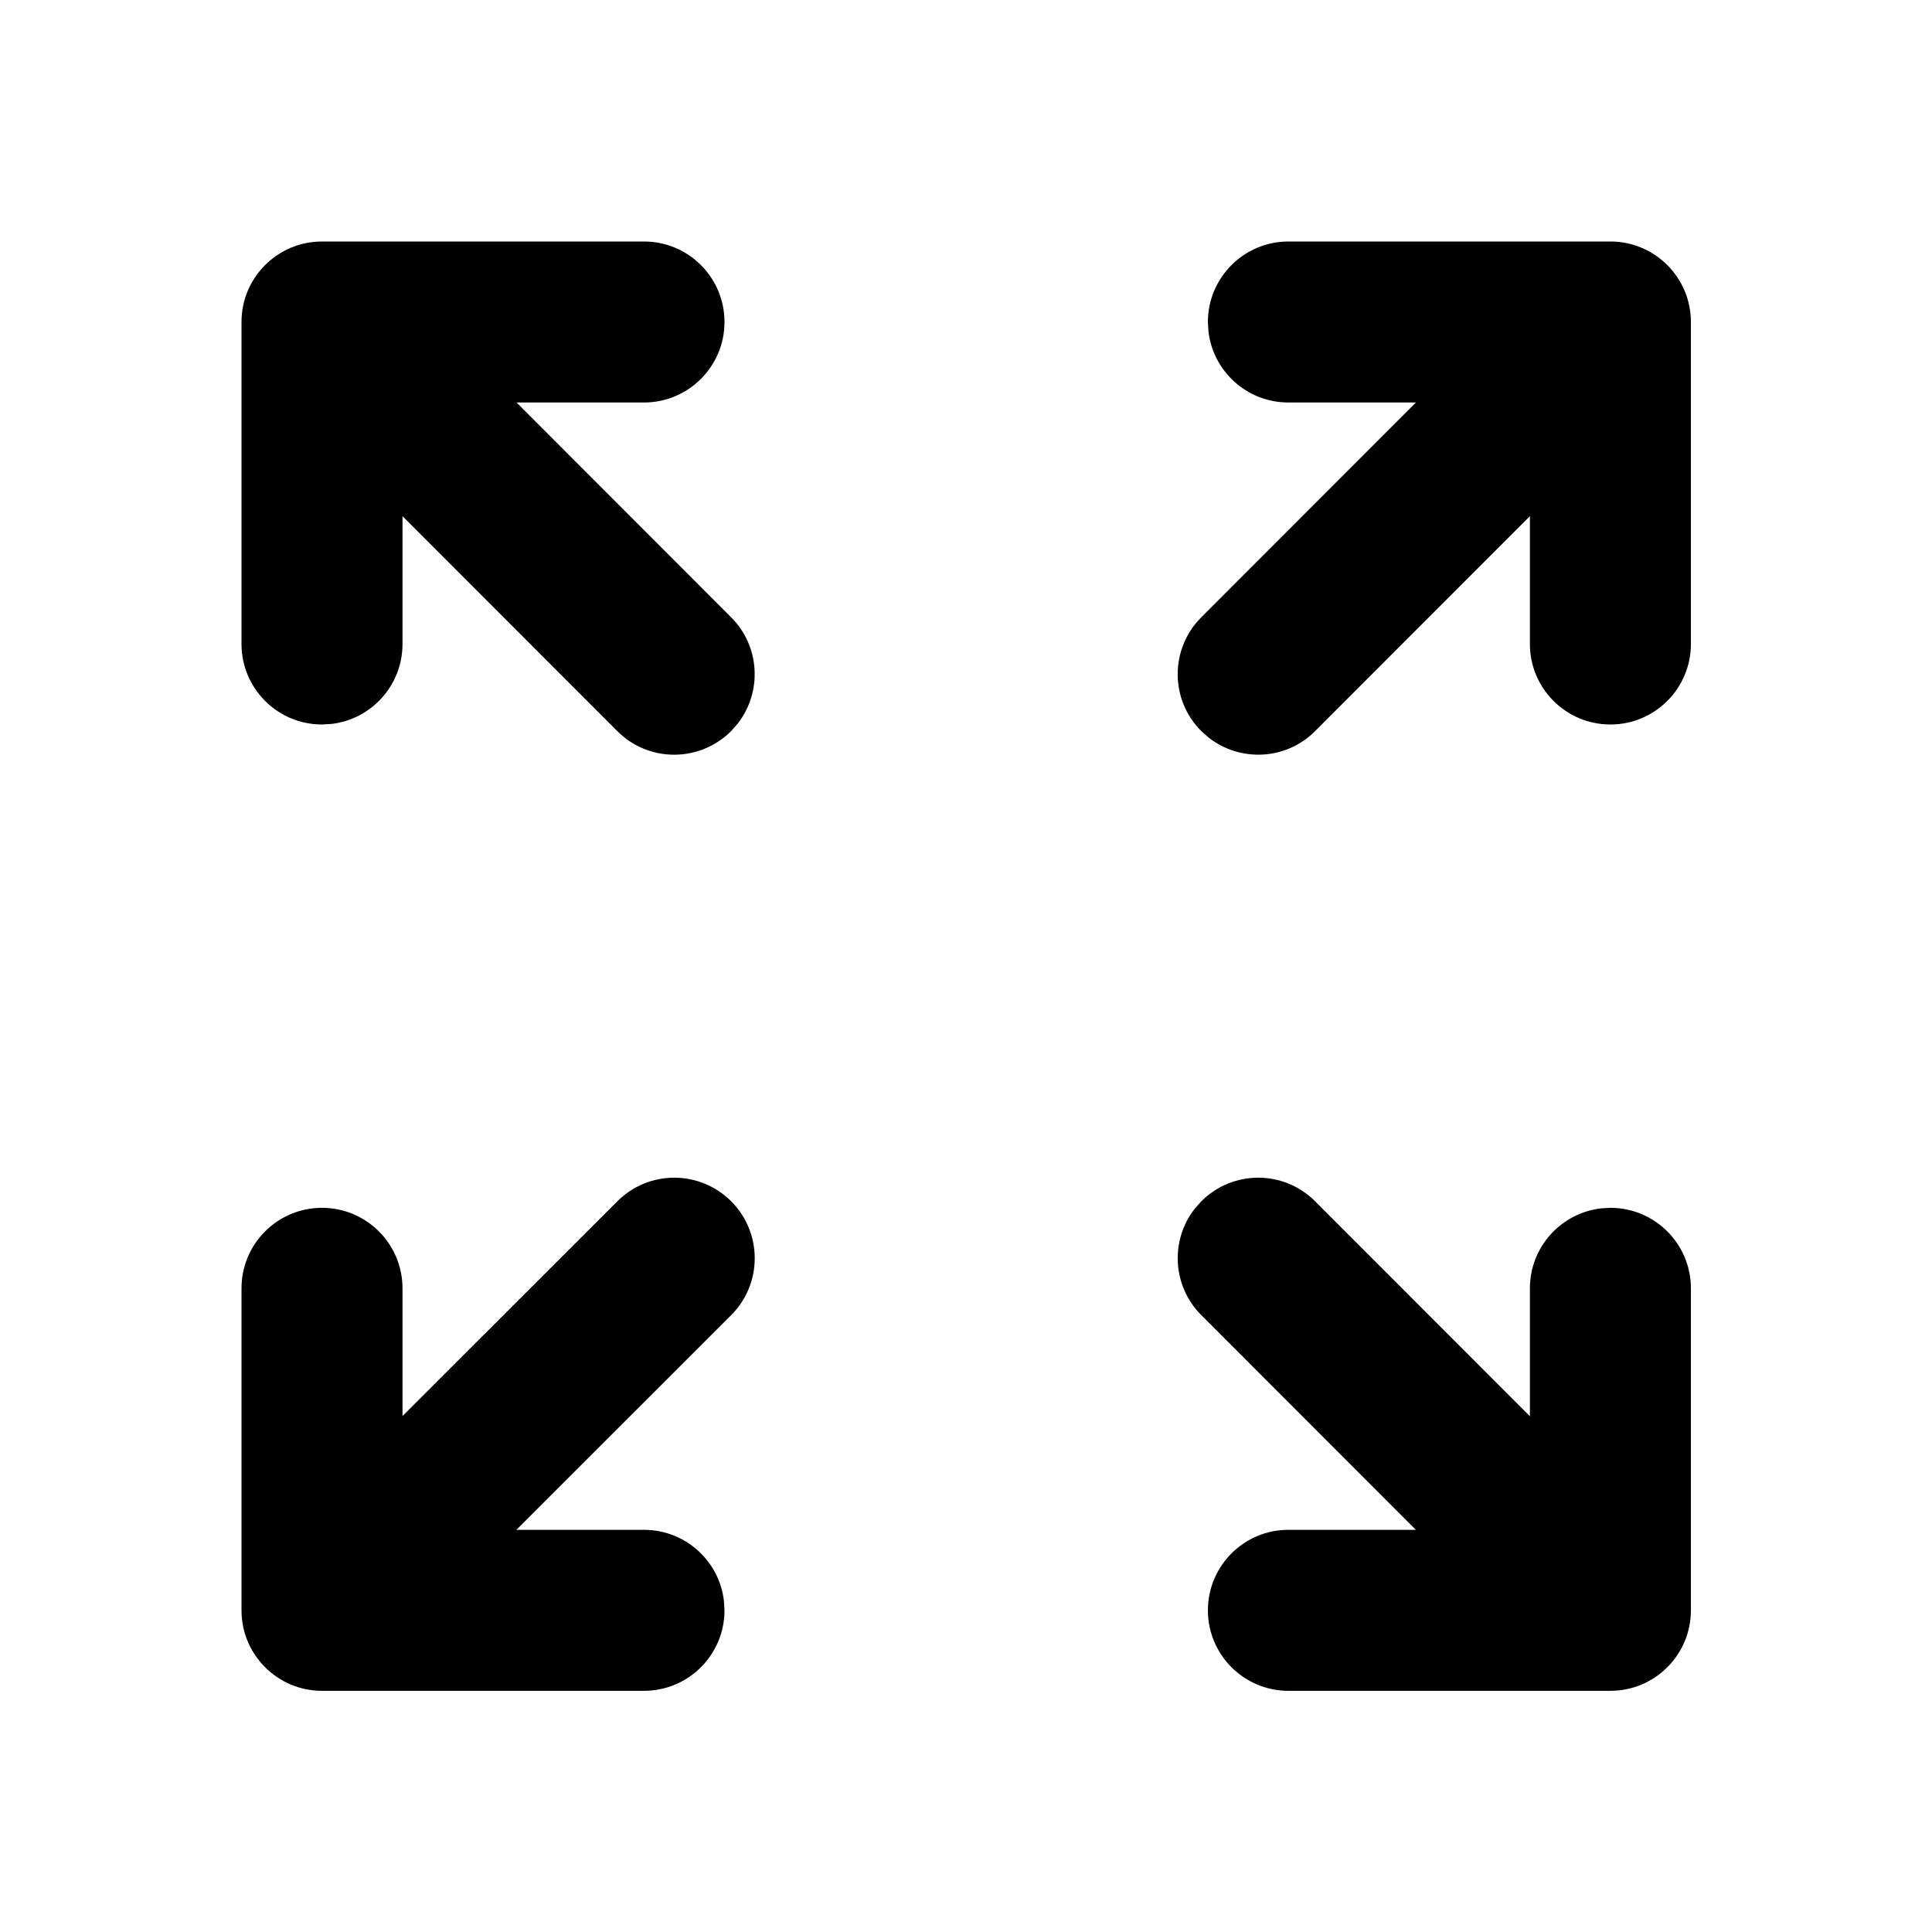 <svg viewBox="0 0 24 24" version="1.1" xmlns="http://www.w3.org/2000/svg" xmlns:xlink="http://www.w3.org/1999/xlink">
  <g stroke="none" stroke-width="1" fill="none" fill-rule="evenodd">
    <g fill="currentColor" fill-rule="nonzero">
      <path d="M7.669,14.923 C8.059,14.532 8.692,14.532 9.083,14.923 C9.473,15.313 9.473,15.947 9.083,16.337 L9.083,16.337 L6.415,19.004 L8,19.004 C8.513,19.004 8.936,19.39 8.993,19.888 L9,20.004 C9,20.556 8.552,21.004 8,21.004 L8,21.004 L4,21.004 C3.448,21.004 3,20.556 3,20.004 L3,20.004 L3,16.004 C3,15.452 3.448,15.004 4,15.004 C4.552,15.004 5,15.452 5,16.004 L5,16.004 L5,17.591 L7.669,14.923 Z M16.005,21.004 C15.453,21.004 15.005,20.556 15.005,20.004 C15.005,19.452 15.453,19.004 16.005,19.004 L16.005,19.004 L17.588,19.004 L14.923,16.337 C14.562,15.976 14.535,15.409 14.84,15.017 L14.923,14.923 C15.314,14.532 15.947,14.532 16.337,14.923 L16.337,14.923 L19.005,17.593 L19.005,16.004 C19.005,15.491 19.391,15.069 19.888,15.011 L20.005,15.004 C20.557,15.004 21.005,15.452 21.005,16.004 L21.005,16.004 L21.005,20.004 C21.005,20.556 20.557,21.004 20.005,21.004 L20.005,21.004 L16.005,21.004 Z M8,3 C8.552,3 9,3.448 9,4 C9,4.552 8.552,5 8,5 L8,5 L6.417,5 L9.082,7.668 C9.443,8.029 9.47,8.596 9.165,8.988 L9.082,9.082 C8.691,9.473 8.058,9.473 7.668,9.082 L7.668,9.082 L5,6.412 L5,8 C5,8.513 4.614,8.936 4.117,8.993 L4,9 C3.448,9 3,8.552 3,8 L3,8 L3,4 C3,3.448 3.448,3 4,3 L4,3 L8,3 Z M20.005,3 C20.557,3 21.005,3.448 21.005,4 L21.005,4 L21.005,8 C21.005,8.552 20.557,9 20.005,9 C19.453,9 19.005,8.552 19.005,8 L19.005,8 L19.005,6.412 L16.337,9.082 C15.977,9.443 15.41,9.47 15.017,9.165 L14.923,9.082 C14.532,8.692 14.532,8.059 14.923,7.668 L14.923,7.668 L17.589,5 L16.005,5 C15.492,5 15.069,4.614 15.012,4.117 L15.005,4 C15.005,3.448 15.453,3 16.005,3 L16.005,3 L20.005,3 Z"></path>
    </g>
  </g>
</svg>
